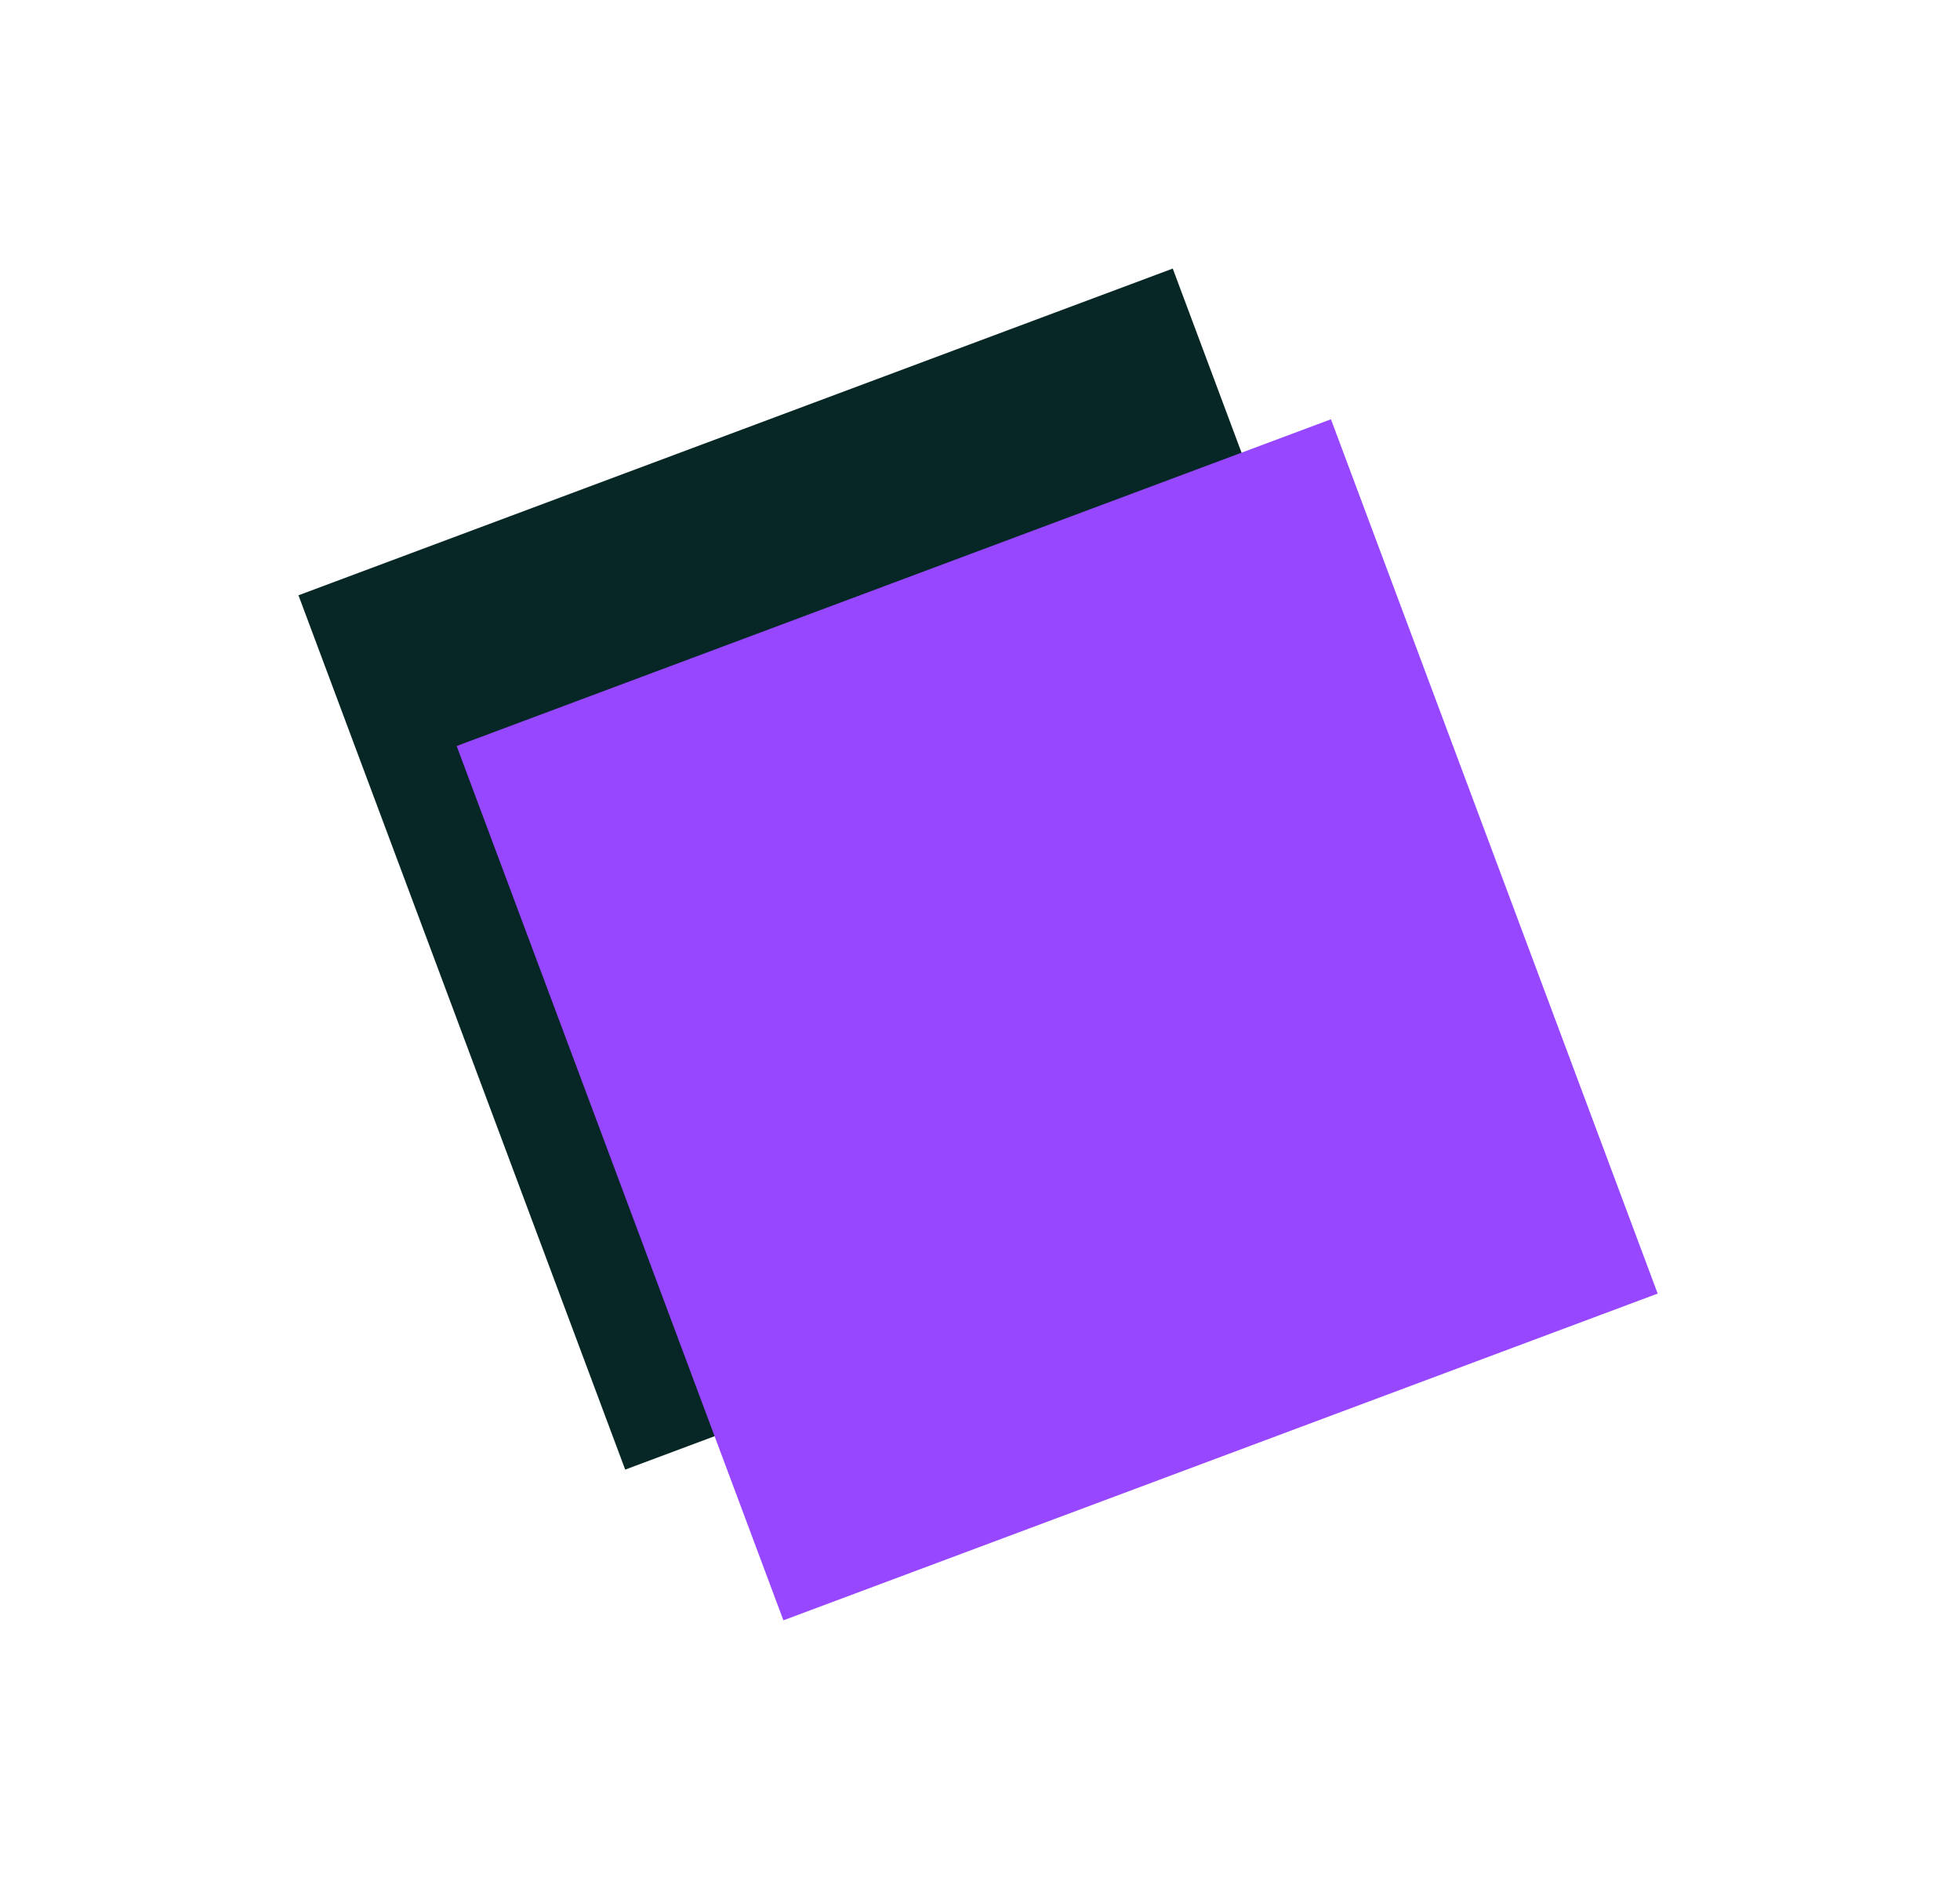 <svg width="210" height="203" viewBox="0 0 210 203" fill="none" xmlns="http://www.w3.org/2000/svg">
<rect x="125.652" y="28.773" width="100" height="100" transform="rotate(69.509 125.652 28.773)" fill="#062726"/>
<rect x="142.602" y="44.92" width="100" height="100" transform="rotate(69.509 142.602 44.92)" fill="#9747FF"/>
</svg>
